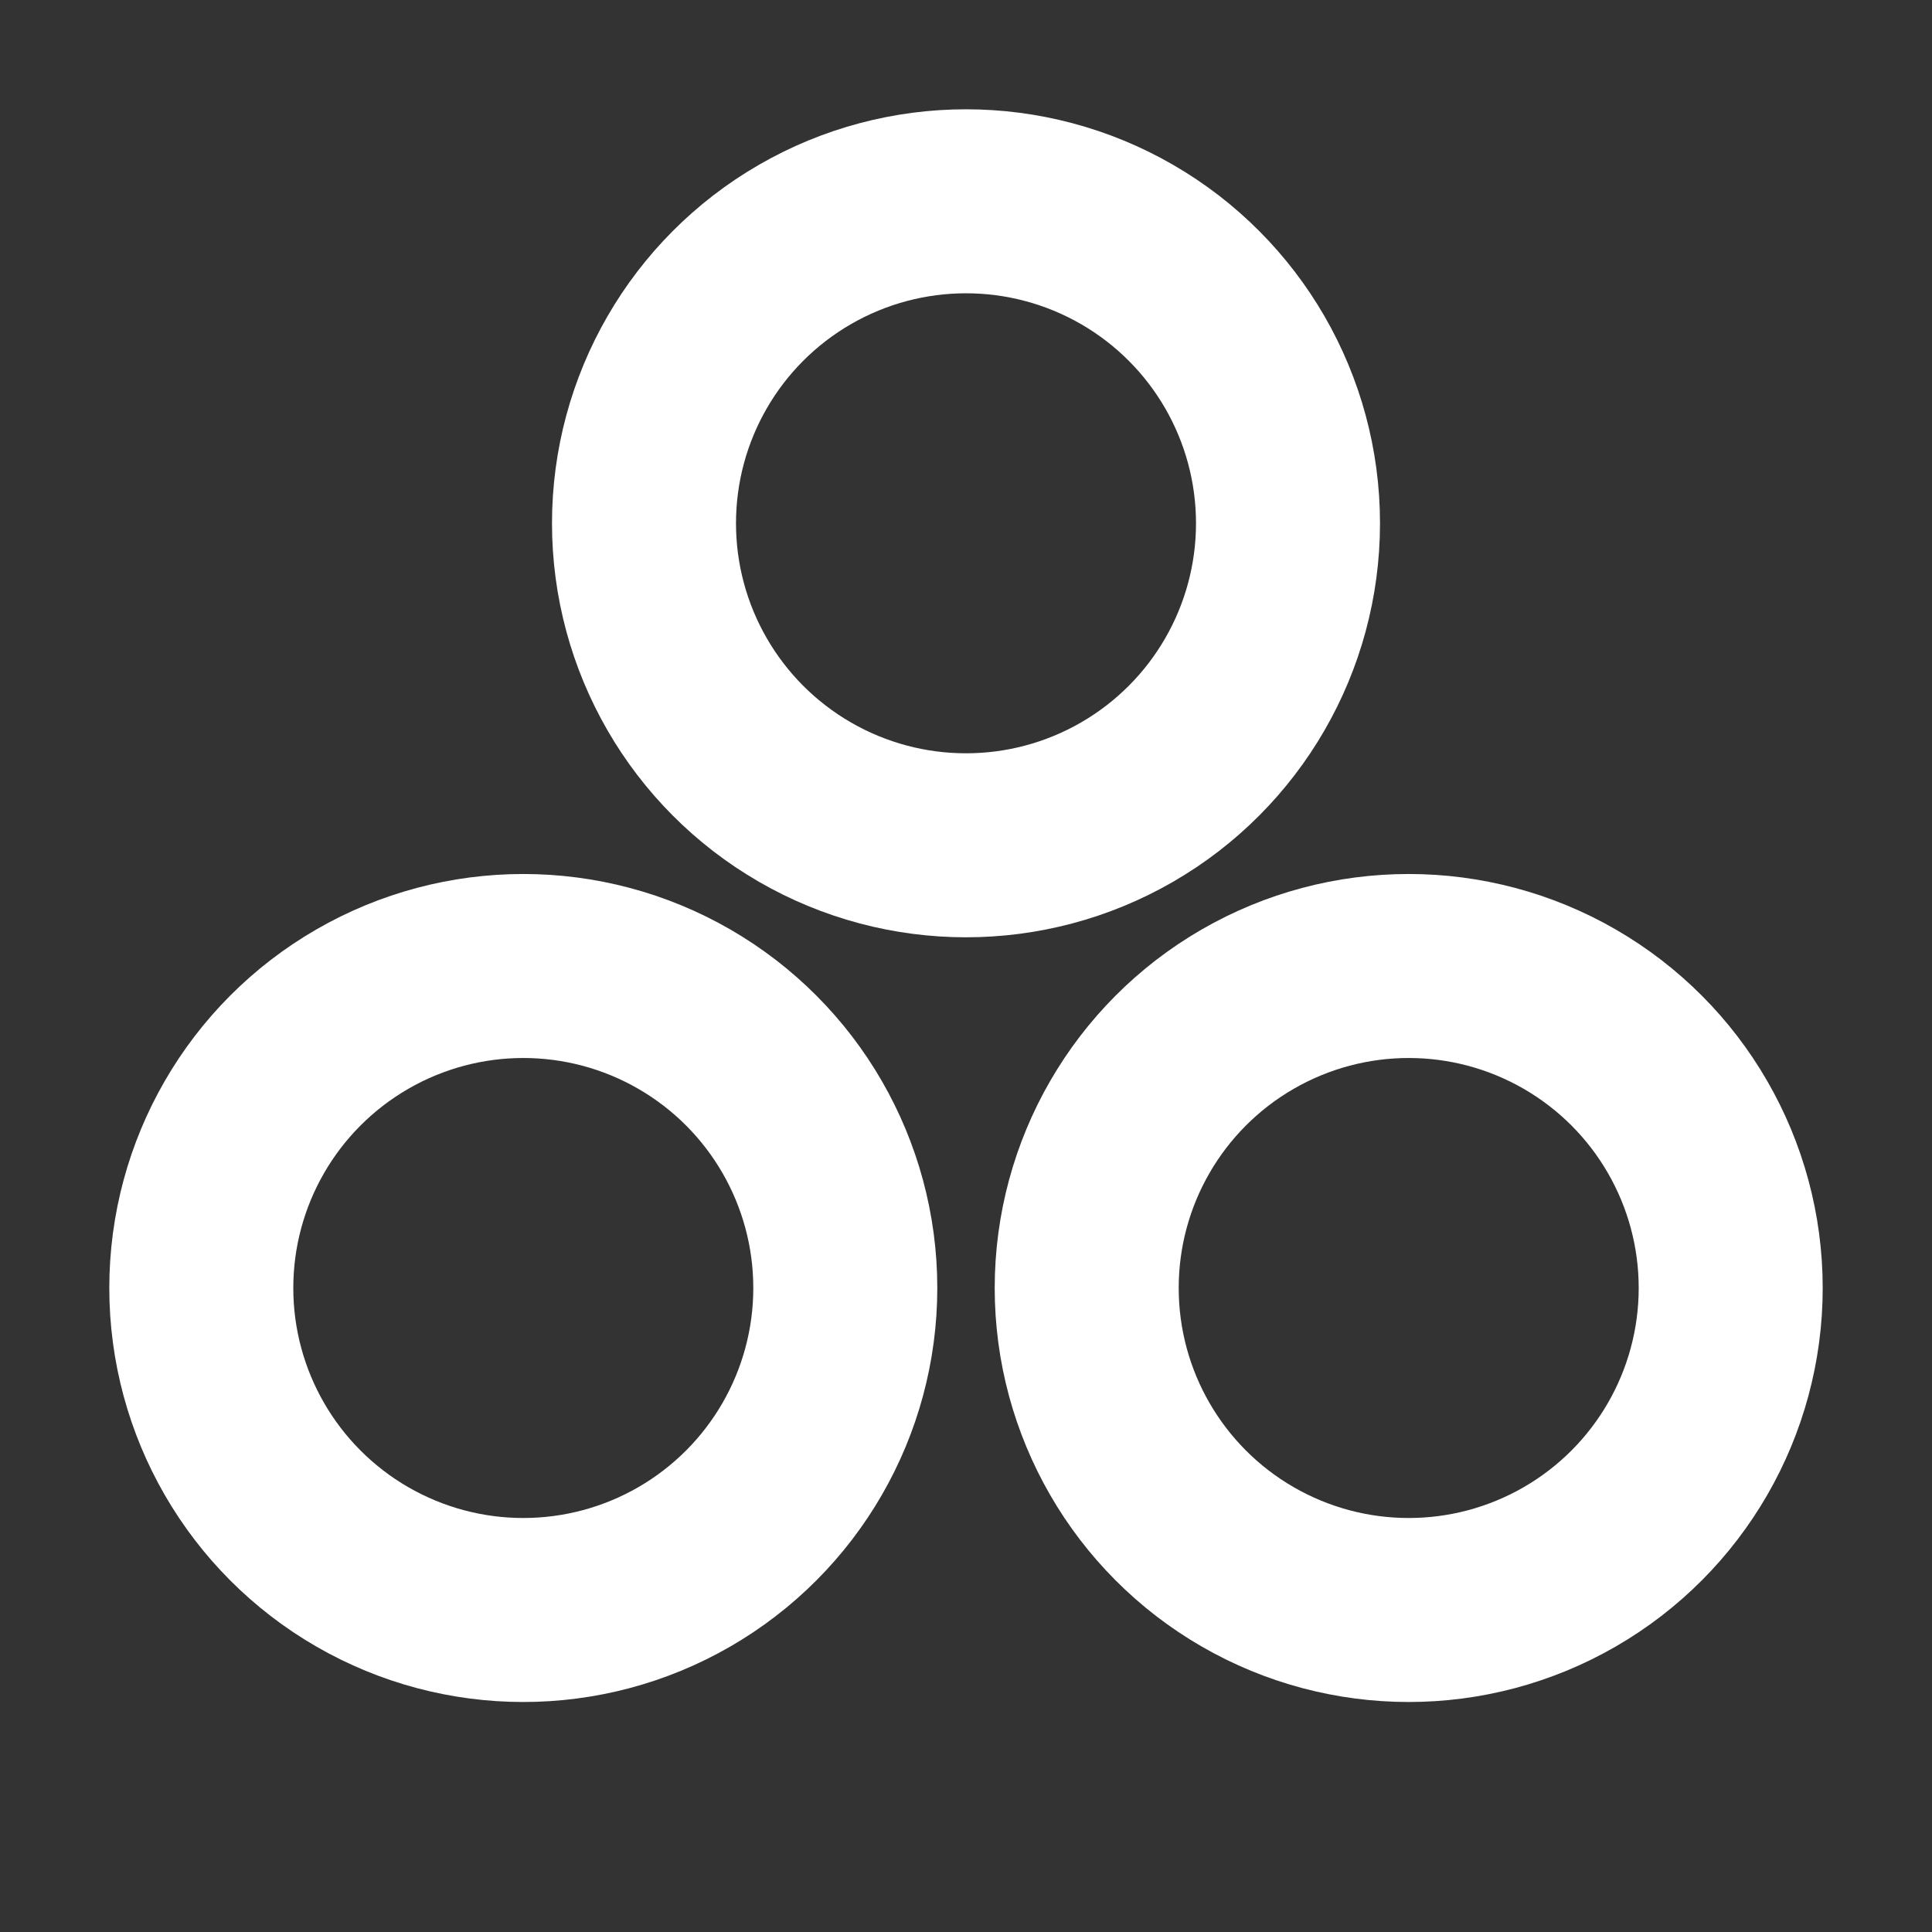 <svg width="21" height="21" viewBox="0 0 21 21" fill="none" xmlns="http://www.w3.org/2000/svg" class="icon-bg--icon"><rect x="0" y="0" width="21" height="21" fill="#333333" stroke="none"/><circle cx="5.688" cy="14" r="3.5" stroke="#ffffff" stroke-width="2" stroke-linecap="round" stroke-linejoin="round"></circle><circle cx="10.5" cy="5.688" r="3.5" stroke="#ffffff" stroke-width="2" stroke-linecap="round" stroke-linejoin="round"></circle><circle cx="15.312" cy="14" r="3.5" stroke="#ffffff" stroke-width="2" stroke-linecap="round" stroke-linejoin="round"></circle></svg>